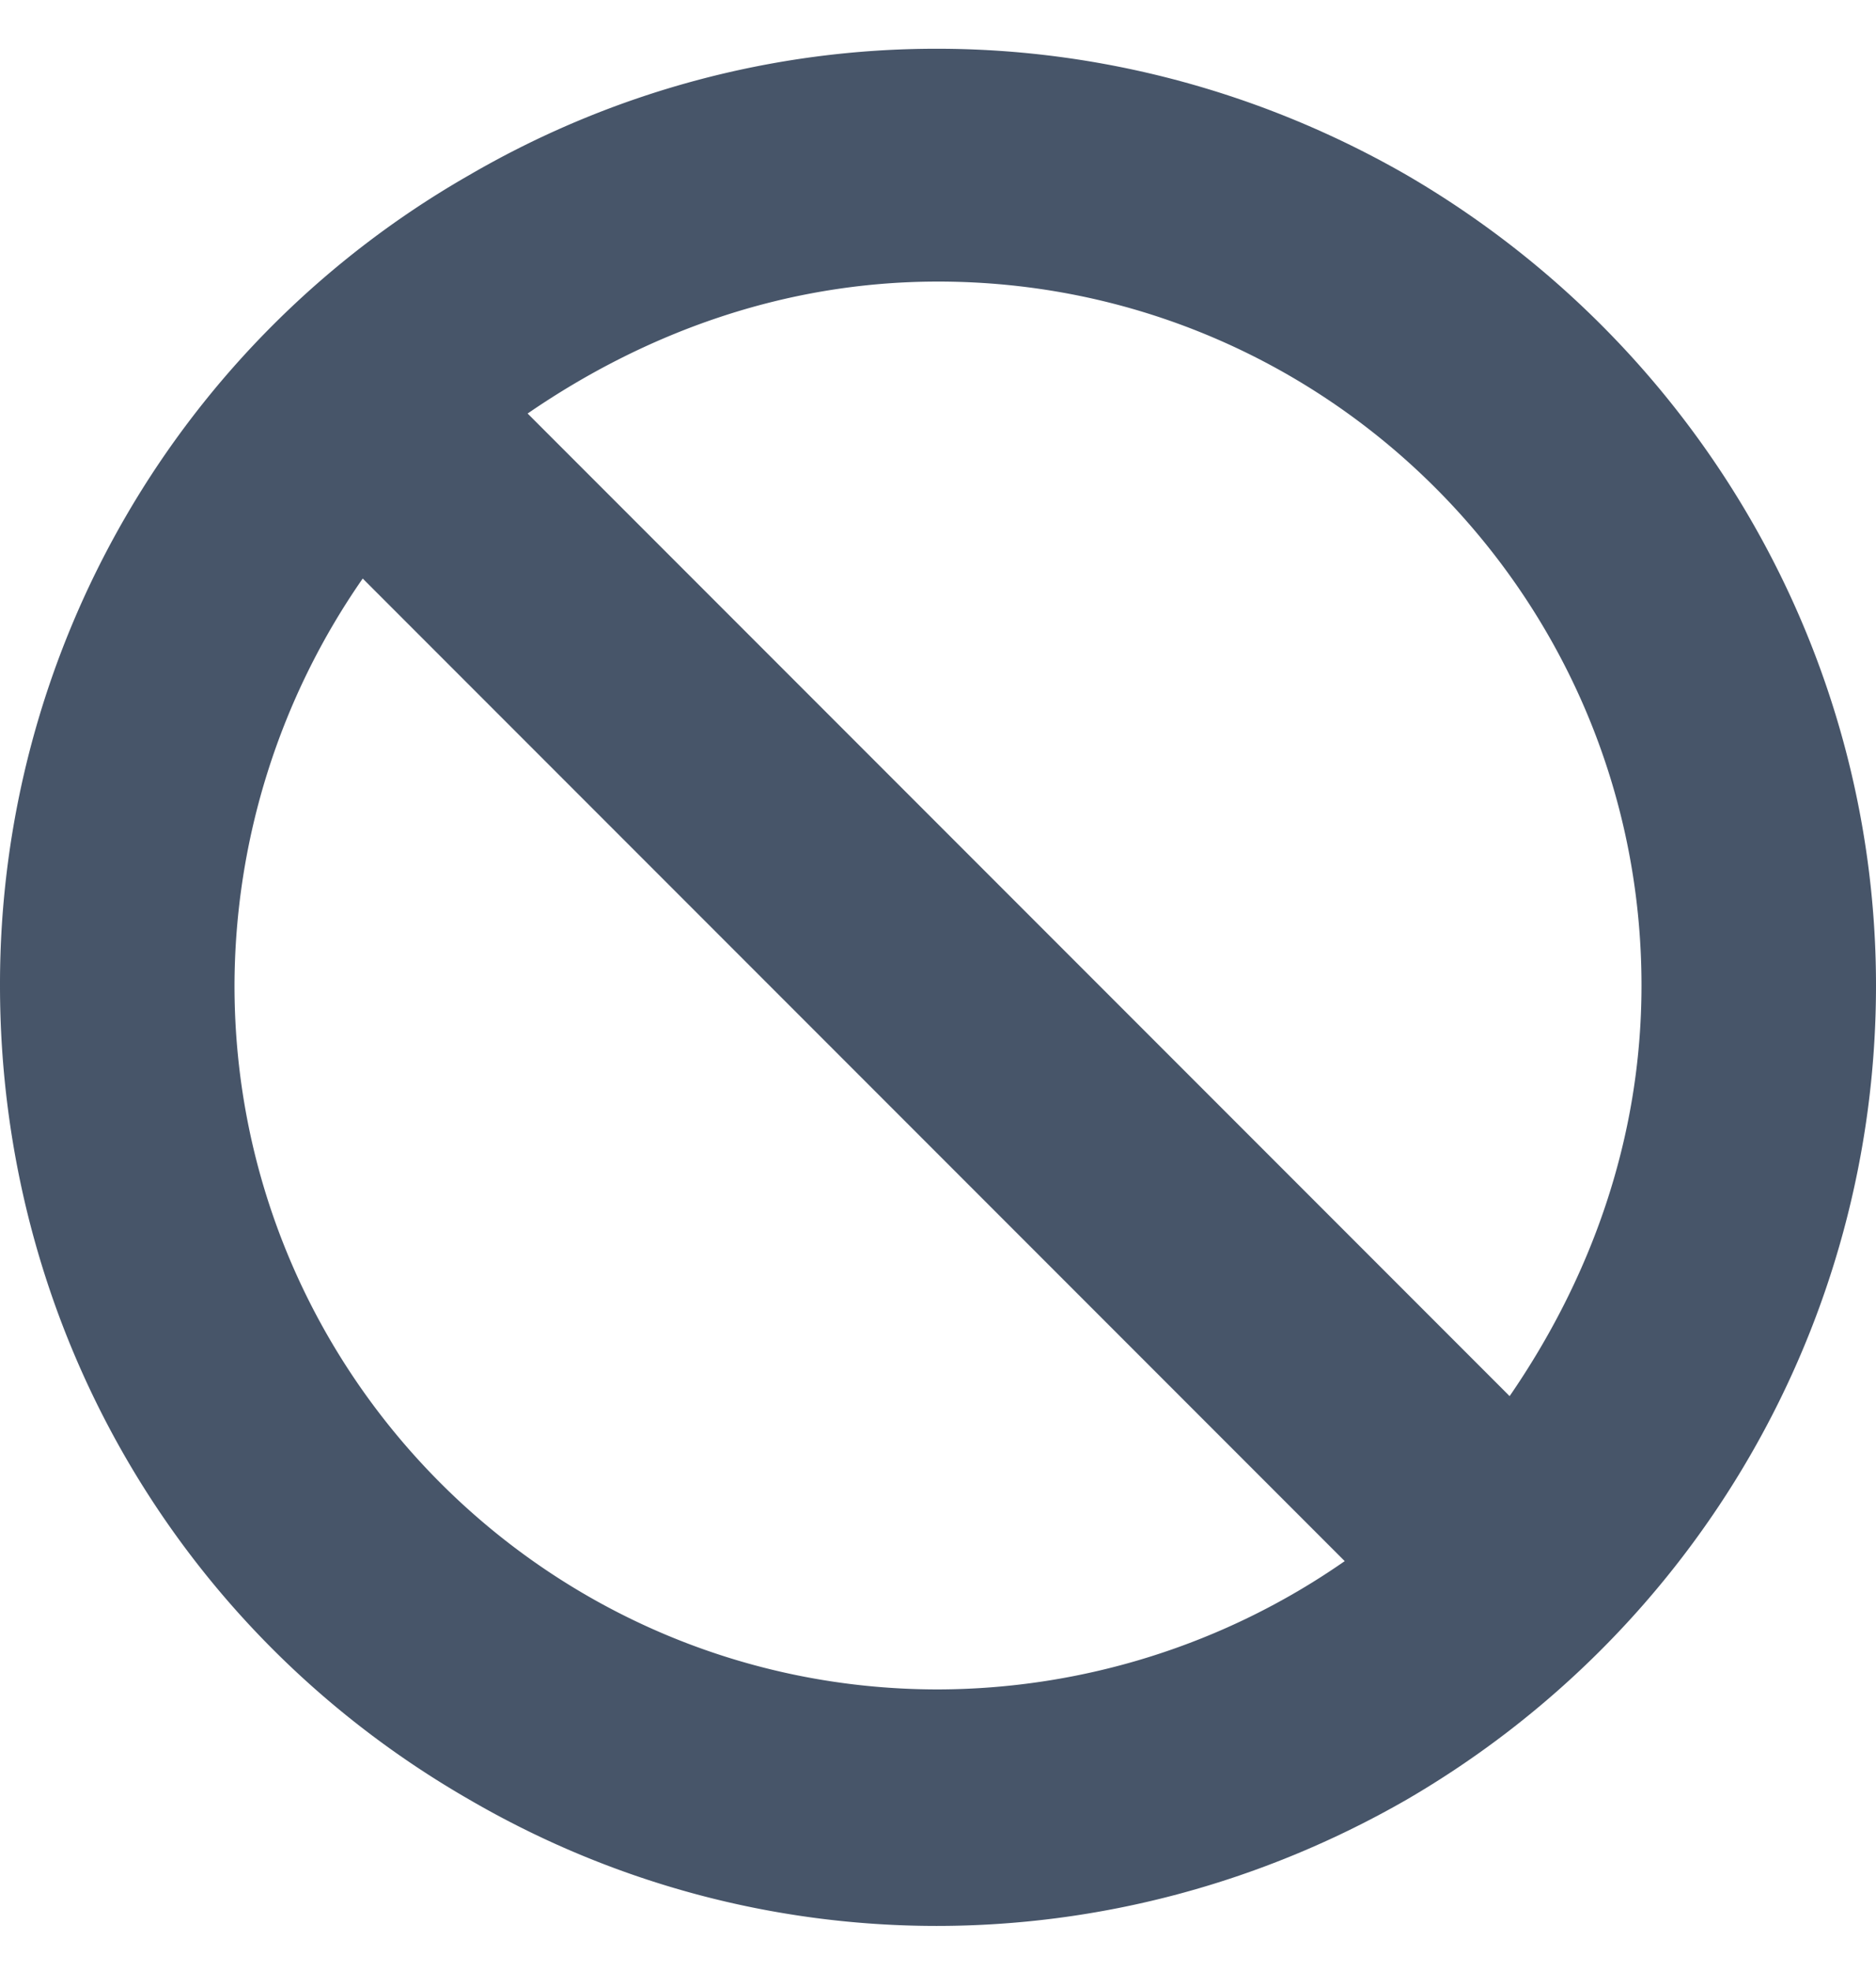 <svg xmlns="http://www.w3.org/2000/svg" width="20" height="21" fill="none"><path fill="#475569" d="M14.336 16.633 3.867 6.164A7.618 7.618 0 0 0 2.5 10.5c0 4.14 3.36 7.5 7.5 7.5a7.618 7.618 0 0 0 4.336-1.367Zm1.758-1.758c.86-1.25 1.406-2.734 1.406-4.375C17.5 6.36 14.14 3 10 3c-1.64 0-3.125.547-4.375 1.406l10.469 10.469ZM0 10.5a9.926 9.926 0 0 1 5-8.633C8.086.07 11.875.07 15 1.867c3.086 1.797 5 5.078 5 8.633 0 3.594-1.914 6.875-5 8.672-3.125 1.797-6.914 1.797-10 0-3.125-1.797-5-5.078-5-8.672Z"/></svg>